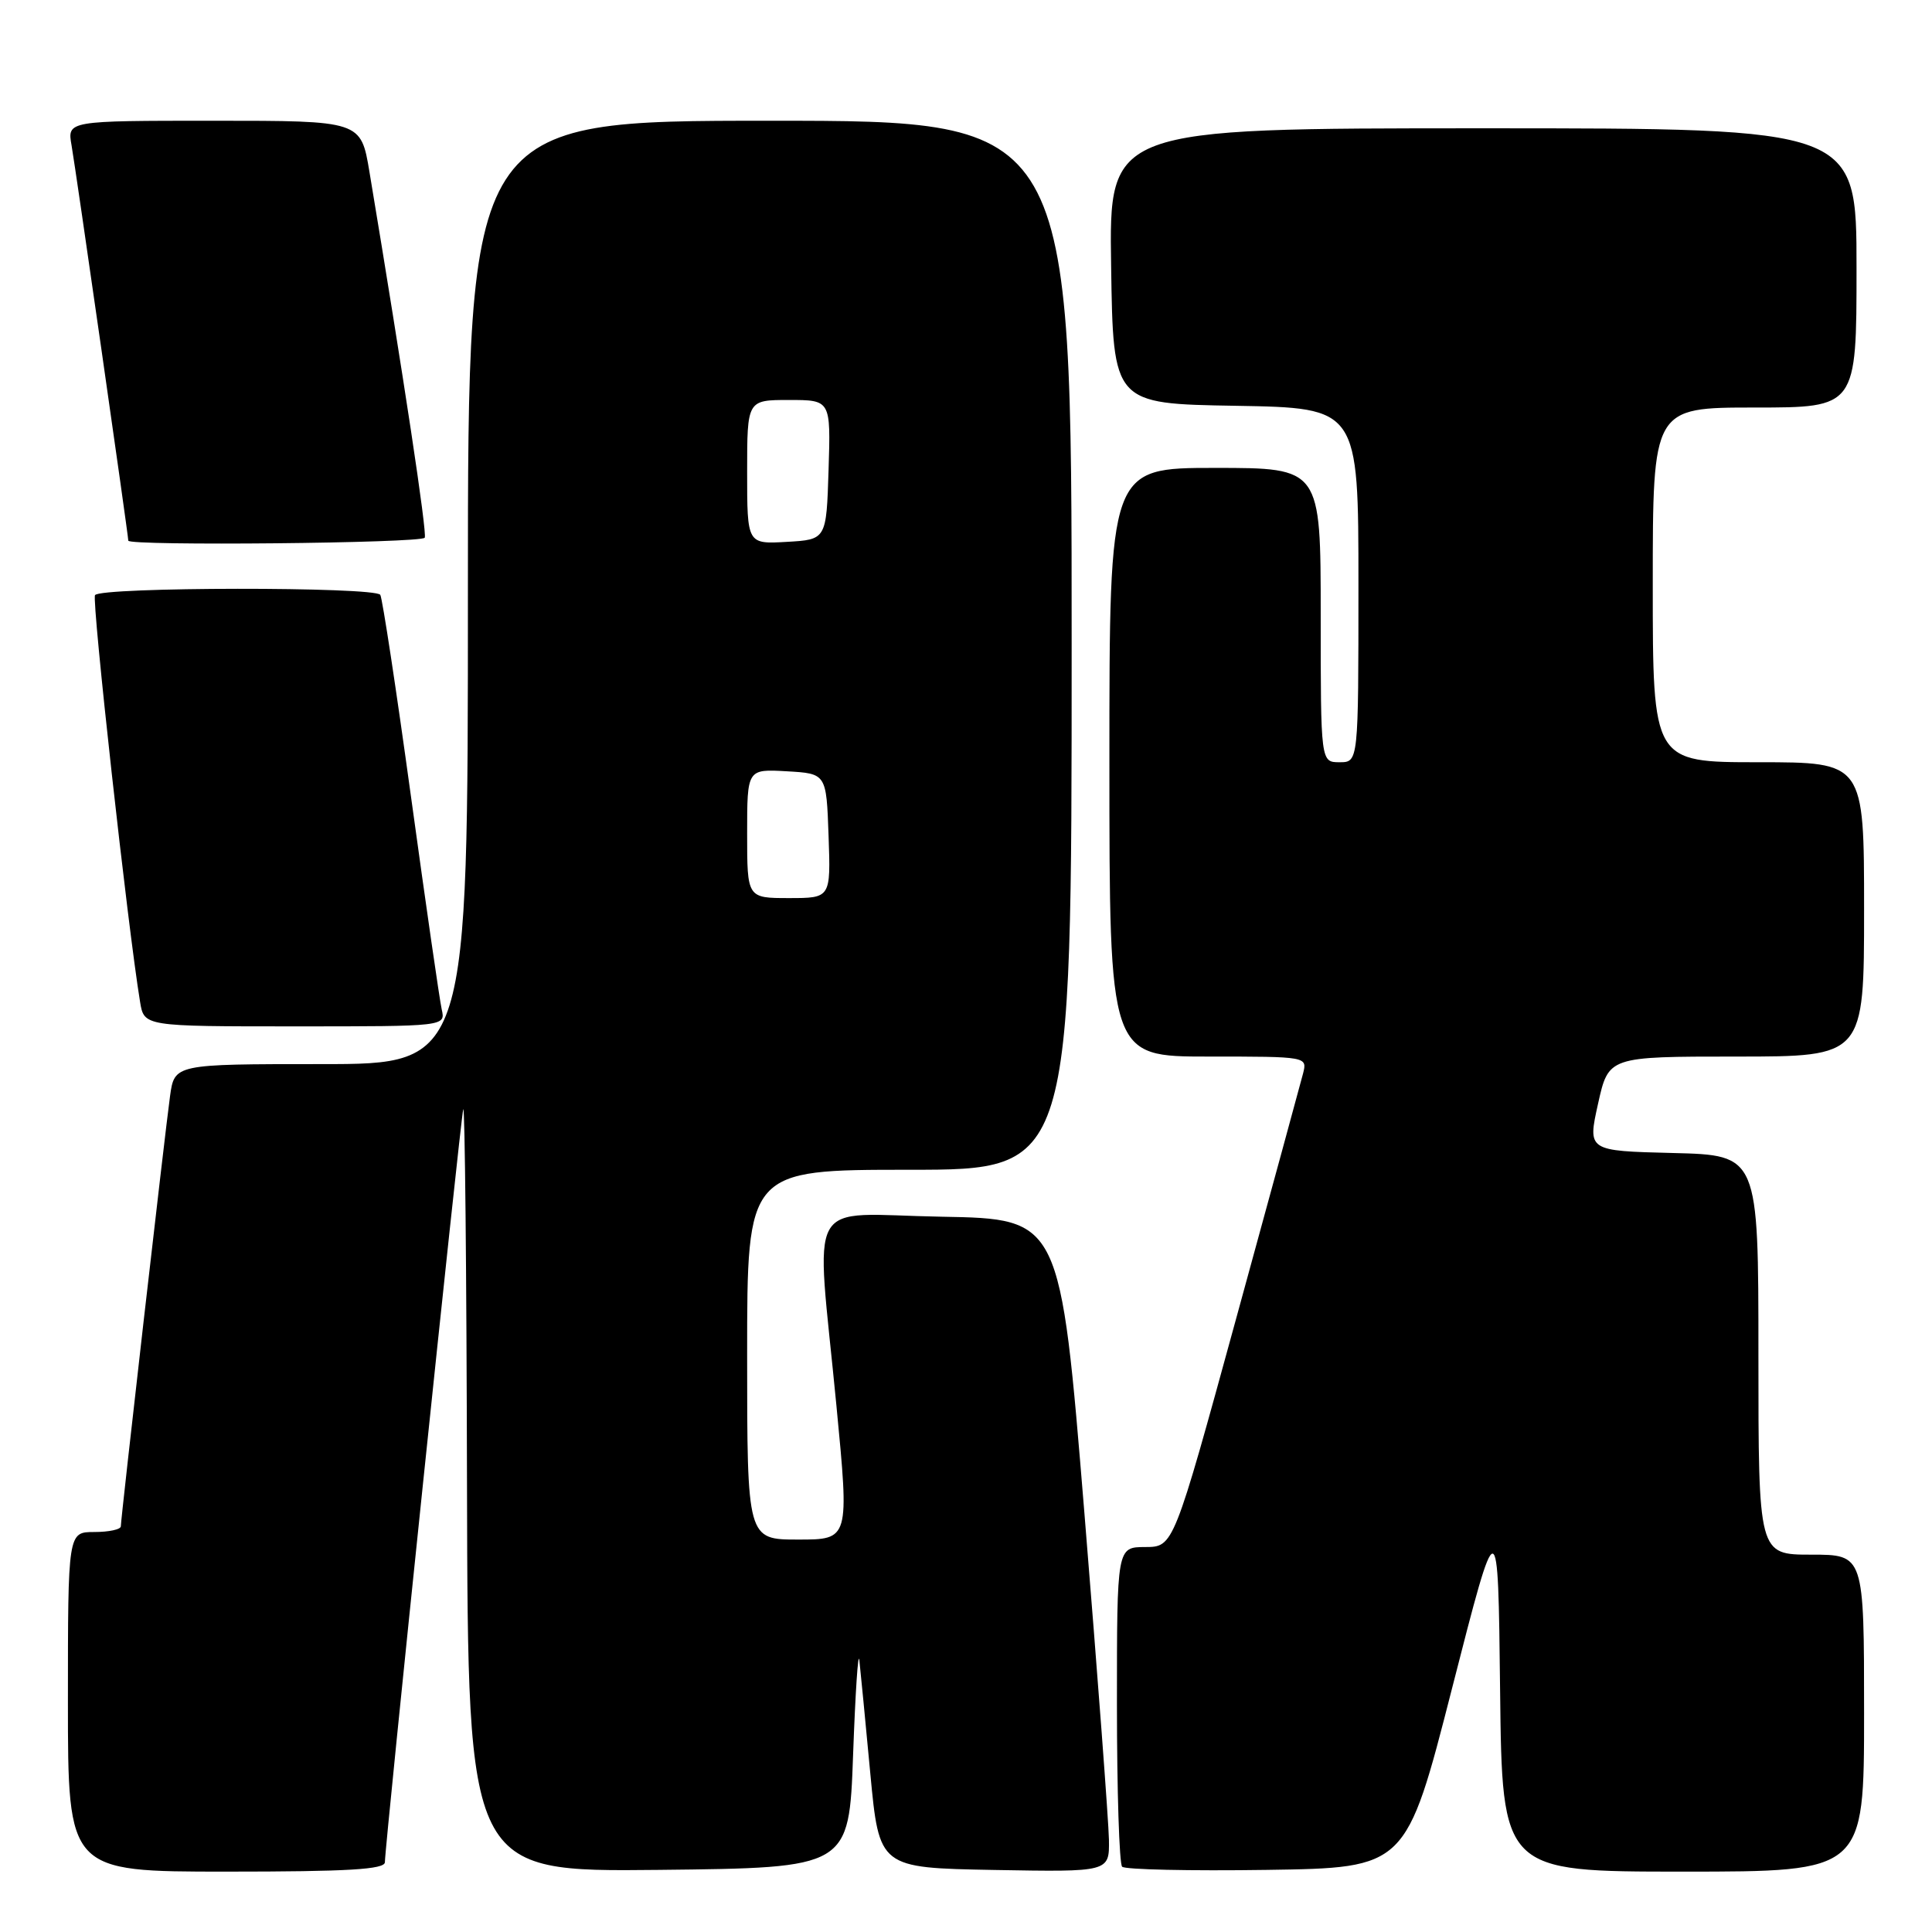 <?xml version="1.0" encoding="UTF-8" standalone="no"?>
<!DOCTYPE svg PUBLIC "-//W3C//DTD SVG 1.1//EN" "http://www.w3.org/Graphics/SVG/1.1/DTD/svg11.dtd" >
<svg xmlns="http://www.w3.org/2000/svg" xmlns:xlink="http://www.w3.org/1999/xlink" version="1.1" viewBox="0 0 256 256">
 <g >
 <path fill="currentColor"
d=" M 51.00 246.75 C 51.01 244.48 60.99 148.53 61.38 147.00 C 61.60 146.18 61.82 168.57 61.88 196.77 C 62.00 248.03 62.00 248.03 87.25 247.77 C 112.50 247.50 112.50 247.50 113.04 232.50 C 113.34 224.25 113.71 218.62 113.87 220.00 C 114.02 221.38 114.68 228.12 115.32 235.00 C 116.50 247.50 116.50 247.50 131.75 247.78 C 147.00 248.05 147.00 248.05 146.94 243.78 C 146.90 241.42 145.44 221.95 143.69 200.50 C 140.50 161.50 140.50 161.50 124.75 161.22 C 106.39 160.90 108.10 157.84 110.83 186.25 C 112.54 204.00 112.54 204.00 105.77 204.00 C 99.00 204.00 99.00 204.00 99.00 179.50 C 99.00 155.00 99.00 155.00 120.50 155.00 C 142.00 155.00 142.00 155.00 142.00 85.50 C 142.00 16.00 142.00 16.00 102.00 16.00 C 62.00 16.00 62.00 16.00 62.00 78.50 C 62.00 141.00 62.00 141.00 42.56 141.00 C 23.12 141.00 23.12 141.00 22.53 145.25 C 21.86 150.09 16.02 201.11 16.01 202.25 C 16.00 202.66 14.43 203.00 12.50 203.00 C 9.00 203.00 9.00 203.00 9.00 225.50 C 9.00 248.00 9.00 248.00 30.00 248.00 C 46.13 248.00 51.00 247.71 51.00 246.75 Z  M 192.41 223.69 C 198.50 199.88 198.50 199.88 198.77 223.94 C 199.04 248.00 199.04 248.00 223.02 248.00 C 247.00 248.00 247.00 248.00 247.00 227.00 C 247.00 206.00 247.00 206.00 240.00 206.00 C 233.00 206.00 233.00 206.00 233.00 179.53 C 233.00 153.06 233.00 153.06 221.68 152.78 C 210.36 152.50 210.36 152.50 211.75 146.25 C 213.14 140.00 213.14 140.00 230.07 140.00 C 247.00 140.00 247.00 140.00 247.00 120.50 C 247.00 101.00 247.00 101.00 233.00 101.00 C 219.00 101.00 219.00 101.00 219.00 77.50 C 219.00 54.00 219.00 54.00 232.50 54.00 C 246.00 54.00 246.00 54.00 246.00 35.50 C 246.00 17.00 246.00 17.00 196.48 17.00 C 146.95 17.00 146.95 17.00 147.23 35.25 C 147.50 53.50 147.50 53.50 163.75 53.77 C 180.00 54.05 180.00 54.05 180.00 77.52 C 180.00 101.00 180.00 101.00 177.50 101.00 C 175.00 101.00 175.00 101.00 175.00 81.50 C 175.00 62.00 175.00 62.00 161.00 62.00 C 147.00 62.00 147.00 62.00 147.00 101.00 C 147.00 140.00 147.00 140.00 160.12 140.00 C 173.22 140.00 173.23 140.00 172.66 142.25 C 172.34 143.49 168.35 158.11 163.79 174.74 C 155.50 204.98 155.50 204.98 151.75 204.99 C 148.00 205.00 148.00 205.00 148.00 225.83 C 148.00 237.29 148.31 246.98 148.69 247.35 C 149.07 247.73 157.69 247.92 167.85 247.77 C 186.32 247.50 186.32 247.50 192.41 223.69 Z  M 58.53 133.75 C 58.25 132.51 56.42 119.83 54.46 105.57 C 52.50 91.31 50.67 79.28 50.39 78.82 C 49.71 77.73 13.27 77.76 12.59 78.86 C 12.14 79.59 16.93 122.87 18.56 132.75 C 19.09 136.00 19.09 136.00 39.06 136.00 C 59.04 136.00 59.04 136.00 58.53 133.75 Z  M 56.28 71.25 C 56.61 70.62 53.51 50.10 48.95 22.75 C 47.82 16.00 47.82 16.00 28.36 16.00 C 8.91 16.00 8.91 16.00 9.48 19.25 C 10.04 22.46 17.00 70.93 17.00 71.64 C 17.00 72.36 55.89 71.98 56.28 71.25 Z  M 99.00 110.45 C 99.00 101.90 99.00 101.90 104.25 102.20 C 109.50 102.50 109.50 102.50 109.79 110.75 C 110.08 119.00 110.08 119.00 104.54 119.00 C 99.00 119.00 99.00 119.00 99.00 110.45 Z  M 99.00 62.55 C 99.00 53.00 99.00 53.00 104.54 53.00 C 110.08 53.00 110.08 53.00 109.79 62.25 C 109.50 71.50 109.50 71.50 104.25 71.80 C 99.00 72.10 99.00 72.10 99.00 62.55 Z "/>
</g>
</svg>